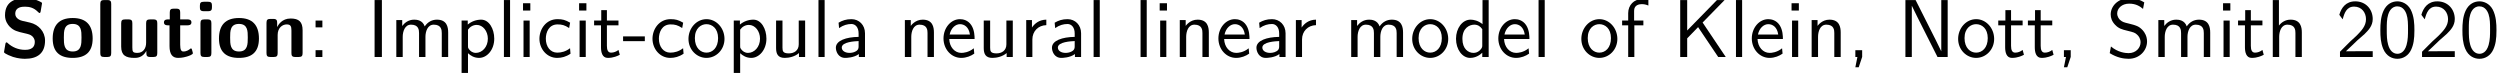 <?xml version='1.0' encoding='UTF-8'?>
<!-- This file was generated by dvisvgm 2.11.1 -->
<svg version='1.1' xmlns='http://www.w3.org/2000/svg' xmlns:xlink='http://www.w3.org/1999/xlink' width='303.515pt' height='8.856pt' viewBox='20.098 -6.919 303.515 8.856'>
<defs>
<path id='g1-44' d='M1.793-.01V-.827H.966V0H1.215L.966 1.245H1.375L1.793-.01Z'/>
<path id='g1-45' d='M2.75-1.923V-2.501H.11V-1.923H2.75Z'/>
<path id='g1-48' d='M4.553-3.248C4.553-4.035 4.513-4.961 4.095-5.768C3.686-6.516 2.999-6.755 2.491-6.755C1.903-6.755 1.205-6.486 .797-5.599C.468-4.872 .418-4.045 .418-3.248C.418-2.461 .458-1.733 .757-1.006C1.156-.05 1.913 .219 2.481 .219C3.208 .219 3.836-.189 4.154-.877C4.453-1.524 4.553-2.182 4.553-3.248ZM3.776-3.367C3.776-2.71 3.776-2.082 3.597-1.455C3.337-.548 2.809-.389 2.491-.389C1.973-.389 1.564-.767 1.365-1.484C1.205-2.052 1.196-2.59 1.196-3.367C1.196-3.995 1.196-4.593 1.365-5.141C1.425-5.33 1.674-6.147 2.481-6.147C3.258-6.147 3.517-5.39 3.587-5.21C3.776-4.653 3.776-3.985 3.776-3.367Z'/>
<path id='g1-50' d='M4.473 0V-.707H2.66C2.54-.707 2.421-.697 2.301-.697H1.215C1.534-.976 2.291-1.724 2.6-2.012C2.79-2.192 3.298-2.61 3.487-2.79C3.935-3.238 4.473-3.766 4.473-4.613C4.473-5.758 3.666-6.755 2.351-6.755C1.215-6.755 .658-5.978 .418-5.121C.538-4.951 .588-4.892 .608-4.862C.628-4.842 .727-4.712 .827-4.573C1.026-5.34 1.305-6.117 2.212-6.117C3.148-6.117 3.656-5.37 3.656-4.593C3.656-3.746 3.088-3.178 2.501-2.58L1.733-1.873L.498-.638V0H4.473Z'/>
<path id='g1-58' d='M1.793-3.597V-4.423H.966V-3.597H1.793ZM1.793 0V-.827H.966V0H1.793Z'/>
<path id='g1-73' d='M1.823 0V-6.914H.936V0H1.823Z'/>
<path id='g1-75' d='M6.486 0L3.676-4.184L6.346-6.914H5.42L1.803-3.218V-6.914H.956V0H1.803V-2.262L3.128-3.626L5.569 0H6.486Z'/>
<path id='g1-78' d='M6.087 0V-6.914H5.31V-.707H5.3L4.633-2.072L2.192-6.914H.956V0H1.733V-6.207H1.743L2.411-4.842L4.852 0H6.087Z'/>
<path id='g1-83' d='M4.971-1.883C4.971-2.531 4.663-3.009 4.443-3.248C3.975-3.746 3.646-3.836 2.73-4.065C2.152-4.204 1.993-4.244 1.694-4.503C1.624-4.563 1.345-4.852 1.345-5.29C1.345-5.878 1.883-6.476 2.8-6.476C3.636-6.476 4.115-6.147 4.483-5.838L4.633-6.635C4.085-6.964 3.537-7.133 2.809-7.133C1.425-7.133 .558-6.157 .558-5.171C.558-4.742 .697-4.324 1.096-3.905C1.514-3.457 1.953-3.337 2.54-3.198C3.387-2.989 3.487-2.959 3.766-2.71C3.965-2.54 4.184-2.212 4.184-1.783C4.184-1.126 3.636-.468 2.73-.468C2.321-.468 1.425-.568 .588-1.275L.438-.468C1.315 .08 2.112 .219 2.74 .219C4.055 .219 4.971-.787 4.971-1.883Z'/>
<path id='g1-97' d='M4.075 0V-2.879C4.075-3.895 3.347-4.593 2.431-4.593C1.783-4.593 1.335-4.433 .867-4.164L.927-3.507C1.445-3.875 1.943-4.005 2.431-4.005C2.899-4.005 3.298-3.606 3.298-2.869V-2.441C1.803-2.421 .538-2.002 .538-1.126C.538-.697 .807 .11 1.674 .11C1.813 .11 2.75 .09 3.328-.359V0H4.075ZM3.298-1.315C3.298-1.126 3.298-.877 2.959-.687C2.67-.508 2.291-.498 2.182-.498C1.704-.498 1.255-.727 1.255-1.146C1.255-1.843 2.869-1.913 3.298-1.933V-1.315Z'/>
<path id='g1-99' d='M4.134-.399L4.075-1.066C3.567-.667 3.029-.528 2.521-.528C1.694-.528 1.136-1.245 1.136-2.222C1.136-2.999 1.504-3.955 2.56-3.955C3.078-3.955 3.417-3.875 3.965-3.517L4.085-4.164C3.497-4.503 3.158-4.593 2.55-4.593C1.166-4.593 .359-3.387 .359-2.212C.359-.976 1.265 .11 2.511 .11C3.049 .11 3.597-.03 4.134-.399Z'/>
<path id='g1-100' d='M4.324 0V-6.914H3.577V-3.985C3.049-4.423 2.491-4.533 2.122-4.533C1.136-4.533 .359-3.497 .359-2.212C.359-.907 1.126 .11 2.072 .11C2.401 .11 2.989 .02 3.547-.518V0H4.324ZM3.547-1.385C3.547-1.245 3.537-1.066 3.218-.777C2.989-.578 2.74-.498 2.481-.498C1.863-.498 1.136-.966 1.136-2.202C1.136-3.517 1.993-3.925 2.58-3.925C3.029-3.925 3.328-3.696 3.547-3.377V-1.385Z'/>
<path id='g1-101' d='M4.125-2.182C4.125-2.521 4.115-3.268 3.726-3.866C3.318-4.483 2.71-4.593 2.351-4.593C1.245-4.593 .349-3.537 .349-2.252C.349-.936 1.305 .11 2.501 .11C3.128 .11 3.696-.13 4.085-.408L4.025-1.056C3.397-.538 2.74-.498 2.511-.498C1.714-.498 1.076-1.205 1.046-2.182H4.125ZM3.557-2.73H1.096C1.255-3.487 1.783-3.985 2.351-3.985C2.869-3.985 3.427-3.646 3.557-2.73Z'/>
<path id='g1-102' d='M3.457-6.247V-6.914C3.337-6.944 3.029-7.024 2.66-7.024C1.724-7.024 1.006-6.316 1.006-5.32V-4.423H.269V-3.846H1.006V0H1.753V-3.846H2.849V-4.423H1.724V-5.609C1.724-6.346 2.391-6.416 2.65-6.416C2.849-6.416 3.118-6.396 3.457-6.247Z'/>
<path id='g1-104' d='M4.334 0V-2.969C4.334-3.626 4.184-4.533 2.969-4.533C2.351-4.533 1.873-4.224 1.554-3.816V-6.914H.807V0H1.584V-2.441C1.584-3.098 1.833-3.925 2.59-3.925C3.547-3.925 3.557-3.218 3.557-2.899V0H4.334Z'/>
<path id='g1-105' d='M1.554 0V-4.423H.807V0H1.554ZM1.634-5.639V-6.526H.747V-5.639H1.634Z'/>
<path id='g1-108' d='M1.554 0V-6.914H.807V0H1.554Z'/>
<path id='g1-109' d='M7.103 0V-2.969C7.103-3.636 6.944-4.533 5.738-4.533C5.141-4.533 4.623-4.254 4.254-3.716C3.995-4.473 3.298-4.533 2.979-4.533C2.262-4.533 1.793-4.125 1.524-3.766V-4.483H.807V0H1.584V-2.441C1.584-3.118 1.853-3.925 2.59-3.925C3.517-3.925 3.567-3.278 3.567-2.899V0H4.344V-2.441C4.344-3.118 4.613-3.925 5.35-3.925C6.276-3.925 6.326-3.278 6.326-2.899V0H7.103Z'/>
<path id='g1-110' d='M4.334 0V-2.969C4.334-3.626 4.184-4.533 2.969-4.533C2.072-4.533 1.584-3.856 1.524-3.776V-4.483H.807V0H1.584V-2.441C1.584-3.098 1.833-3.925 2.59-3.925C3.547-3.925 3.557-3.218 3.557-2.899V0H4.334Z'/>
<path id='g1-111' d='M4.672-2.192C4.672-3.527 3.676-4.593 2.491-4.593C1.265-4.593 .299-3.497 .299-2.192C.299-.877 1.315 .11 2.481 .11C3.676 .11 4.672-.897 4.672-2.192ZM3.895-2.291C3.895-1.116 3.218-.528 2.481-.528C1.793-.528 1.076-1.086 1.076-2.291S1.833-3.985 2.481-3.985C3.178-3.985 3.895-3.467 3.895-2.291Z'/>
<path id='g1-112' d='M4.782-2.222C4.782-3.417 4.154-4.533 3.198-4.533C2.6-4.533 2.022-4.324 1.564-3.935V-4.423H.817V1.933H1.594V-.458C1.903-.169 2.341 .11 2.939 .11C3.905 .11 4.782-.867 4.782-2.222ZM4.005-2.222C4.005-1.196 3.298-.498 2.55-.498C2.162-.498 1.893-.697 1.694-.966C1.594-1.116 1.594-1.136 1.594-1.315V-3.318C1.833-3.666 2.222-3.895 2.65-3.895C3.407-3.895 4.005-3.138 4.005-2.222Z'/>
<path id='g1-114' d='M3.258-3.866V-4.533C2.371-4.523 1.823-4.035 1.514-3.577V-4.483H.817V0H1.564V-2.132C1.564-3.128 2.281-3.846 3.258-3.866Z'/>
<path id='g1-116' d='M3.308-.269L3.148-.857C2.889-.648 2.57-.528 2.252-.528C1.883-.528 1.743-.827 1.743-1.355V-3.846H3.148V-4.423H1.743V-5.689H1.056V-4.423H.189V-3.846H1.026V-1.186C1.026-.588 1.166 .11 1.853 .11C2.55 .11 3.059-.139 3.308-.269Z'/>
<path id='g1-117' d='M4.334 0V-4.423H3.557V-1.534C3.557-.787 2.999-.438 2.361-.438C1.654-.438 1.584-.697 1.584-1.126V-4.423H.807V-1.086C.807-.369 1.036 .11 1.863 .11C2.391 .11 3.098-.05 3.587-.478V0H4.334Z'/>
<path id='g0-83' d='M5.469-1.993C5.469-3.108 4.643-3.945 3.646-4.174L2.69-4.394C2.471-4.443 1.853-4.672 1.853-5.24C1.853-6.087 2.7-6.107 3.039-6.107C3.597-6.107 4.095-5.978 4.583-5.499C4.742-5.35 4.752-5.34 4.792-5.34C4.852-5.34 4.902-5.37 4.932-5.519L5.081-6.386C5.101-6.466 5.101-6.486 5.101-6.516C5.101-6.595 5.091-6.605 4.842-6.735C4.134-7.083 3.547-7.133 3.039-7.133C2.152-7.133 .608-6.924 .608-5.061C.608-4.354 .976-3.895 1.166-3.696C1.674-3.178 2.142-3.078 2.919-2.899C3.477-2.77 3.696-2.72 3.915-2.521C4.015-2.421 4.224-2.212 4.224-1.833C4.224-.897 3.367-.867 3.039-.867C2.202-.867 1.474-1.205 .976-1.654C.857-1.773 .837-1.773 .797-1.773C.737-1.773 .687-1.743 .658-1.594L.508-.727C.488-.648 .488-.628 .488-.598C.488-.389 1.524-.03 1.574-.01C2.242 .199 2.78 .219 3.039 .219C4.533 .219 5.469-.448 5.469-1.993Z'/>
<path id='g0-105' d='M1.933-.478V-4.085C1.933-4.403 1.863-4.563 1.455-4.563H1.086C.727-4.563 .608-4.453 .608-4.085V-.478C.608-.12 .717 0 1.086 0H1.455C1.833 0 1.933-.13 1.933-.478ZM2.002-6.037V-6.227C2.002-6.545 1.933-6.705 1.524-6.705H1.016C.638-6.705 .538-6.575 .538-6.227V-6.037C.538-5.748 .588-5.559 1.016-5.559H1.524C1.943-5.559 2.002-5.738 2.002-6.037Z'/>
<path id='g0-108' d='M1.933-.478V-6.436C1.933-6.755 1.863-6.914 1.455-6.914H1.086C.727-6.914 .608-6.804 .608-6.436V-.478C.608-.12 .717 0 1.086 0H1.455C1.833 0 1.933-.13 1.933-.478Z'/>
<path id='g0-110' d='M4.981-.478V-3.238C4.981-4.264 4.543-4.672 3.527-4.672C2.481-4.672 2.032-3.915 1.903-3.646H1.893V-4.144C1.893-4.463 1.823-4.623 1.415-4.623H1.076C.717-4.623 .598-4.513 .598-4.144V-.478C.598-.12 .707 0 1.076 0H1.474C1.853 0 1.953-.13 1.953-.478V-2.68C1.953-3.547 2.531-3.955 3.049-3.955C3.527-3.955 3.626-3.726 3.626-3.218V-.478C3.626-.159 3.696 0 4.105 0H4.503C4.882 0 4.981-.13 4.981-.478Z'/>
<path id='g0-111' d='M5.161-2.242C5.161-3.875 4.364-4.732 2.74-4.732C1.076-4.732 .309-3.846 .309-2.242C.309-.618 1.166 .11 2.73 .11S5.161-.608 5.161-2.242ZM3.806-2.361C3.806-1.574 3.806-.667 2.74-.667C1.664-.667 1.664-1.564 1.664-2.361C1.664-3.128 1.664-4.015 2.73-4.015C3.806-4.015 3.806-3.138 3.806-2.361Z'/>
<path id='g0-116' d='M3.716-.468C3.716-.498 3.696-.568 3.636-.777C3.587-.976 3.567-1.036 3.477-1.036C3.427-1.036 3.417-1.026 3.357-.966C3.248-.887 2.979-.667 2.56-.667C2.321-.667 2.172-.837 2.172-1.494V-3.846H3.059C3.178-3.846 3.537-3.846 3.537-4.204S3.178-4.563 3.059-4.563H2.172V-5.39C2.172-5.709 2.102-5.868 1.694-5.868H1.385C1.026-5.868 .907-5.758 .907-5.39V-4.563H.677C.568-4.563 .199-4.563 .199-4.204S.558-3.846 .677-3.846H.877V-1.325C.877-.319 1.235 .11 1.923 .11C2.012 .11 2.451 .11 2.969-.05C3.138-.1 3.716-.279 3.716-.468Z'/>
<path id='g0-117' d='M4.981-.478V-4.085C4.981-4.403 4.912-4.563 4.503-4.563H4.105C3.726-4.563 3.626-4.433 3.626-4.085V-1.724C3.626-1.066 3.278-.498 2.57-.498C2.012-.498 1.953-.638 1.953-1.166V-4.085C1.953-4.403 1.883-4.563 1.474-4.563H1.076C.717-4.563 .598-4.453 .598-4.085V-1.255C.598-.189 1.176 .11 2.212 .11C2.481 .11 3.188 .11 3.656-.737V-.478C3.656-.159 3.726 0 4.134 0H4.503C4.882 0 4.981-.13 4.981-.478Z'/>
</defs>
<g id='page1'>
<use x='20.098' y='0' xlink:href='#g0-83'/>
<use x='26.186' y='0' xlink:href='#g0-111'/>
<use x='31.666' y='0' xlink:href='#g0-108'/>
<use x='34.212' y='0' xlink:href='#g0-117'/>
<use x='39.802' y='0' xlink:href='#g0-116'/>
<use x='43.828' y='0' xlink:href='#g0-105'/>
<use x='46.374' y='0' xlink:href='#g0-111'/>
<use x='51.854' y='0' xlink:href='#g0-110'/>
<use x='57.444' y='0' xlink:href='#g1-58'/>
<use x='64.639' y='0' xlink:href='#g1-73'/>
<use x='67.406' y='0' xlink:href='#g1-109'/>
<use x='75.321' y='0' xlink:href='#g1-112'/>
<use x='80.469' y='0' xlink:href='#g1-108'/>
<use x='82.849' y='0' xlink:href='#g1-105'/>
<use x='85.229' y='0' xlink:href='#g1-99'/>
<use x='89.657' y='0' xlink:href='#g1-105'/>
<use x='92.037' y='0' xlink:href='#g1-116'/>
<use x='95.634' y='0' xlink:href='#g1-45'/>
<use x='98.955' y='0' xlink:href='#g1-99'/>
<use x='103.383' y='0' xlink:href='#g1-111'/>
<use x='108.364' y='0' xlink:href='#g1-112'/>
<use x='113.512' y='0' xlink:href='#g1-117'/>
<use x='118.659' y='0' xlink:href='#g1-108'/>
<use x='121.039' y='0' xlink:href='#g1-97'/>
<use x='129.148' y='0' xlink:href='#g1-110'/>
<use x='134.295' y='0' xlink:href='#g1-101'/>
<use x='138.723' y='0' xlink:href='#g1-117'/>
<use x='143.87' y='0' xlink:href='#g1-114'/>
<use x='147.274' y='0' xlink:href='#g1-97'/>
<use x='152.062' y='0' xlink:href='#g1-108'/>
<use x='157.763' y='0' xlink:href='#g1-108'/>
<use x='160.143' y='0' xlink:href='#g1-105'/>
<use x='162.523' y='0' xlink:href='#g1-110'/>
<use x='167.67' y='0' xlink:href='#g1-101'/>
<use x='172.098' y='0' xlink:href='#g1-97'/>
<use x='176.609' y='0' xlink:href='#g1-114'/>
<use x='183.334' y='0' xlink:href='#g1-109'/>
<use x='191.248' y='0' xlink:href='#g1-111'/>
<use x='196.507' y='0' xlink:href='#g1-100'/>
<use x='201.654' y='0' xlink:href='#g1-101'/>
<use x='206.082' y='0' xlink:href='#g1-108'/>
<use x='211.783' y='0' xlink:href='#g1-111'/>
<use x='216.764' y='0' xlink:href='#g1-102'/>
<use x='223.129' y='0' xlink:href='#g1-75'/>
<use x='230.048' y='0' xlink:href='#g1-108'/>
<use x='232.428' y='0' xlink:href='#g1-101'/>
<use x='236.856' y='0' xlink:href='#g1-105'/>
<use x='239.236' y='0' xlink:href='#g1-110'/>
<use x='244.383' y='0' xlink:href='#g1-44'/>
<use x='250.471' y='0' xlink:href='#g1-78'/>
<use x='257.528' y='0' xlink:href='#g1-111'/>
<use x='262.509' y='0' xlink:href='#g1-116'/>
<use x='266.107' y='0' xlink:href='#g1-116'/>
<use x='269.704' y='0' xlink:href='#g1-44'/>
<use x='275.792' y='0' xlink:href='#g1-83'/>
<use x='281.327' y='0' xlink:href='#g1-109'/>
<use x='289.242' y='0' xlink:href='#g1-105'/>
<use x='291.622' y='0' xlink:href='#g1-116'/>
<use x='295.22' y='0' xlink:href='#g1-104'/>
<use x='303.688' y='0' xlink:href='#g1-50'/>
<use x='308.669' y='0' xlink:href='#g1-48'/>
<use x='313.65' y='0' xlink:href='#g1-50'/>
<use x='318.632' y='0' xlink:href='#g1-48'/>
</g>
</svg>